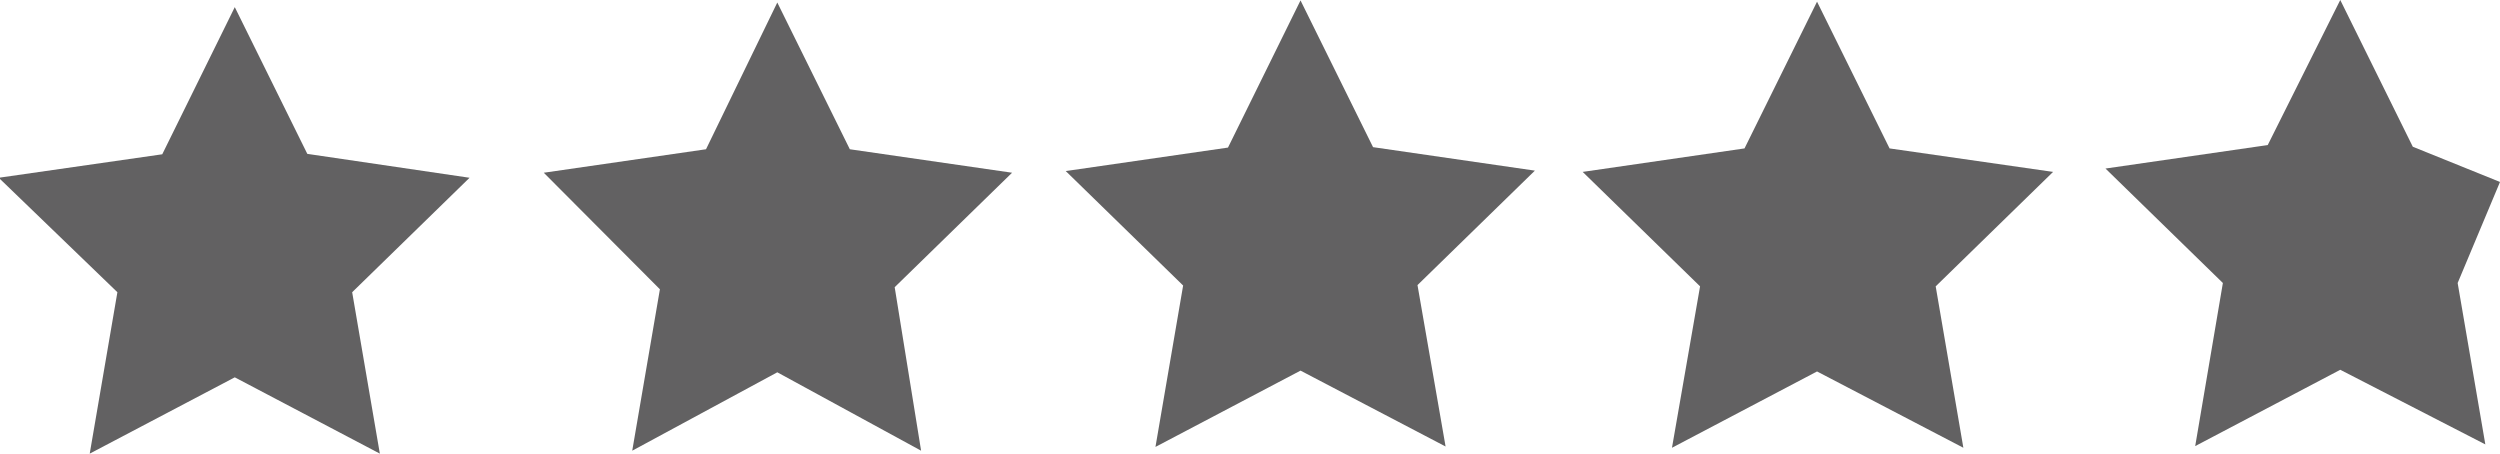<svg id="Layer_1" data-name="Layer 1" xmlns="http://www.w3.org/2000/svg" viewBox="0 0 59.63 10.82"><defs><style>.cls-1{fill:#626162;}</style></defs><title>4.8-stars</title><path id="Path_111" data-name="Path 111" class="cls-1" d="M18.57.31l1.73,3.5,3.87.56L21.37,7.1,22,11,18.57,9.13,15.11,11l.66-3.85L13,4.37l3.87-.56Z" transform="translate(-0.03 -0.25)"/><path id="Path_112" data-name="Path 112" class="cls-1" d="M31.05.26l1.73,3.5,3.86.56-2.8,2.73.67,3.85L31.05,9.09l-3.46,1.82.66-3.85-2.8-2.73,3.87-.56Z" transform="translate(-0.03 -0.25)"/><path id="Path_113" data-name="Path 113" class="cls-1" d="M43.37.29l1.73,3.5L49,4.35l-2.8,2.73.66,3.85L43.37,9.11l-3.46,1.82.67-3.85-2.8-2.73,3.86-.56Z" transform="translate(-0.03 -0.25)"/><path id="Path_115" data-name="Path 115" class="cls-1" d="M5.63.42l1.73,3.5,3.87.57L8.43,7.22l.66,3.85L5.63,9.25,2.17,11.07l.66-3.85L0,4.49,3.9,3.93Z" transform="translate(-0.03 -0.25)"/><path id="Path_110-2" data-name="Path 110-2" class="cls-1" d="M55.85.25l1.73,3.5,2.08.84L58.65,7l.66,3.85L55.85,9.07l-3.46,1.82L53.05,7l-2.8-2.73,3.87-.56Z" transform="translate(-0.03 -0.25)"/></svg>